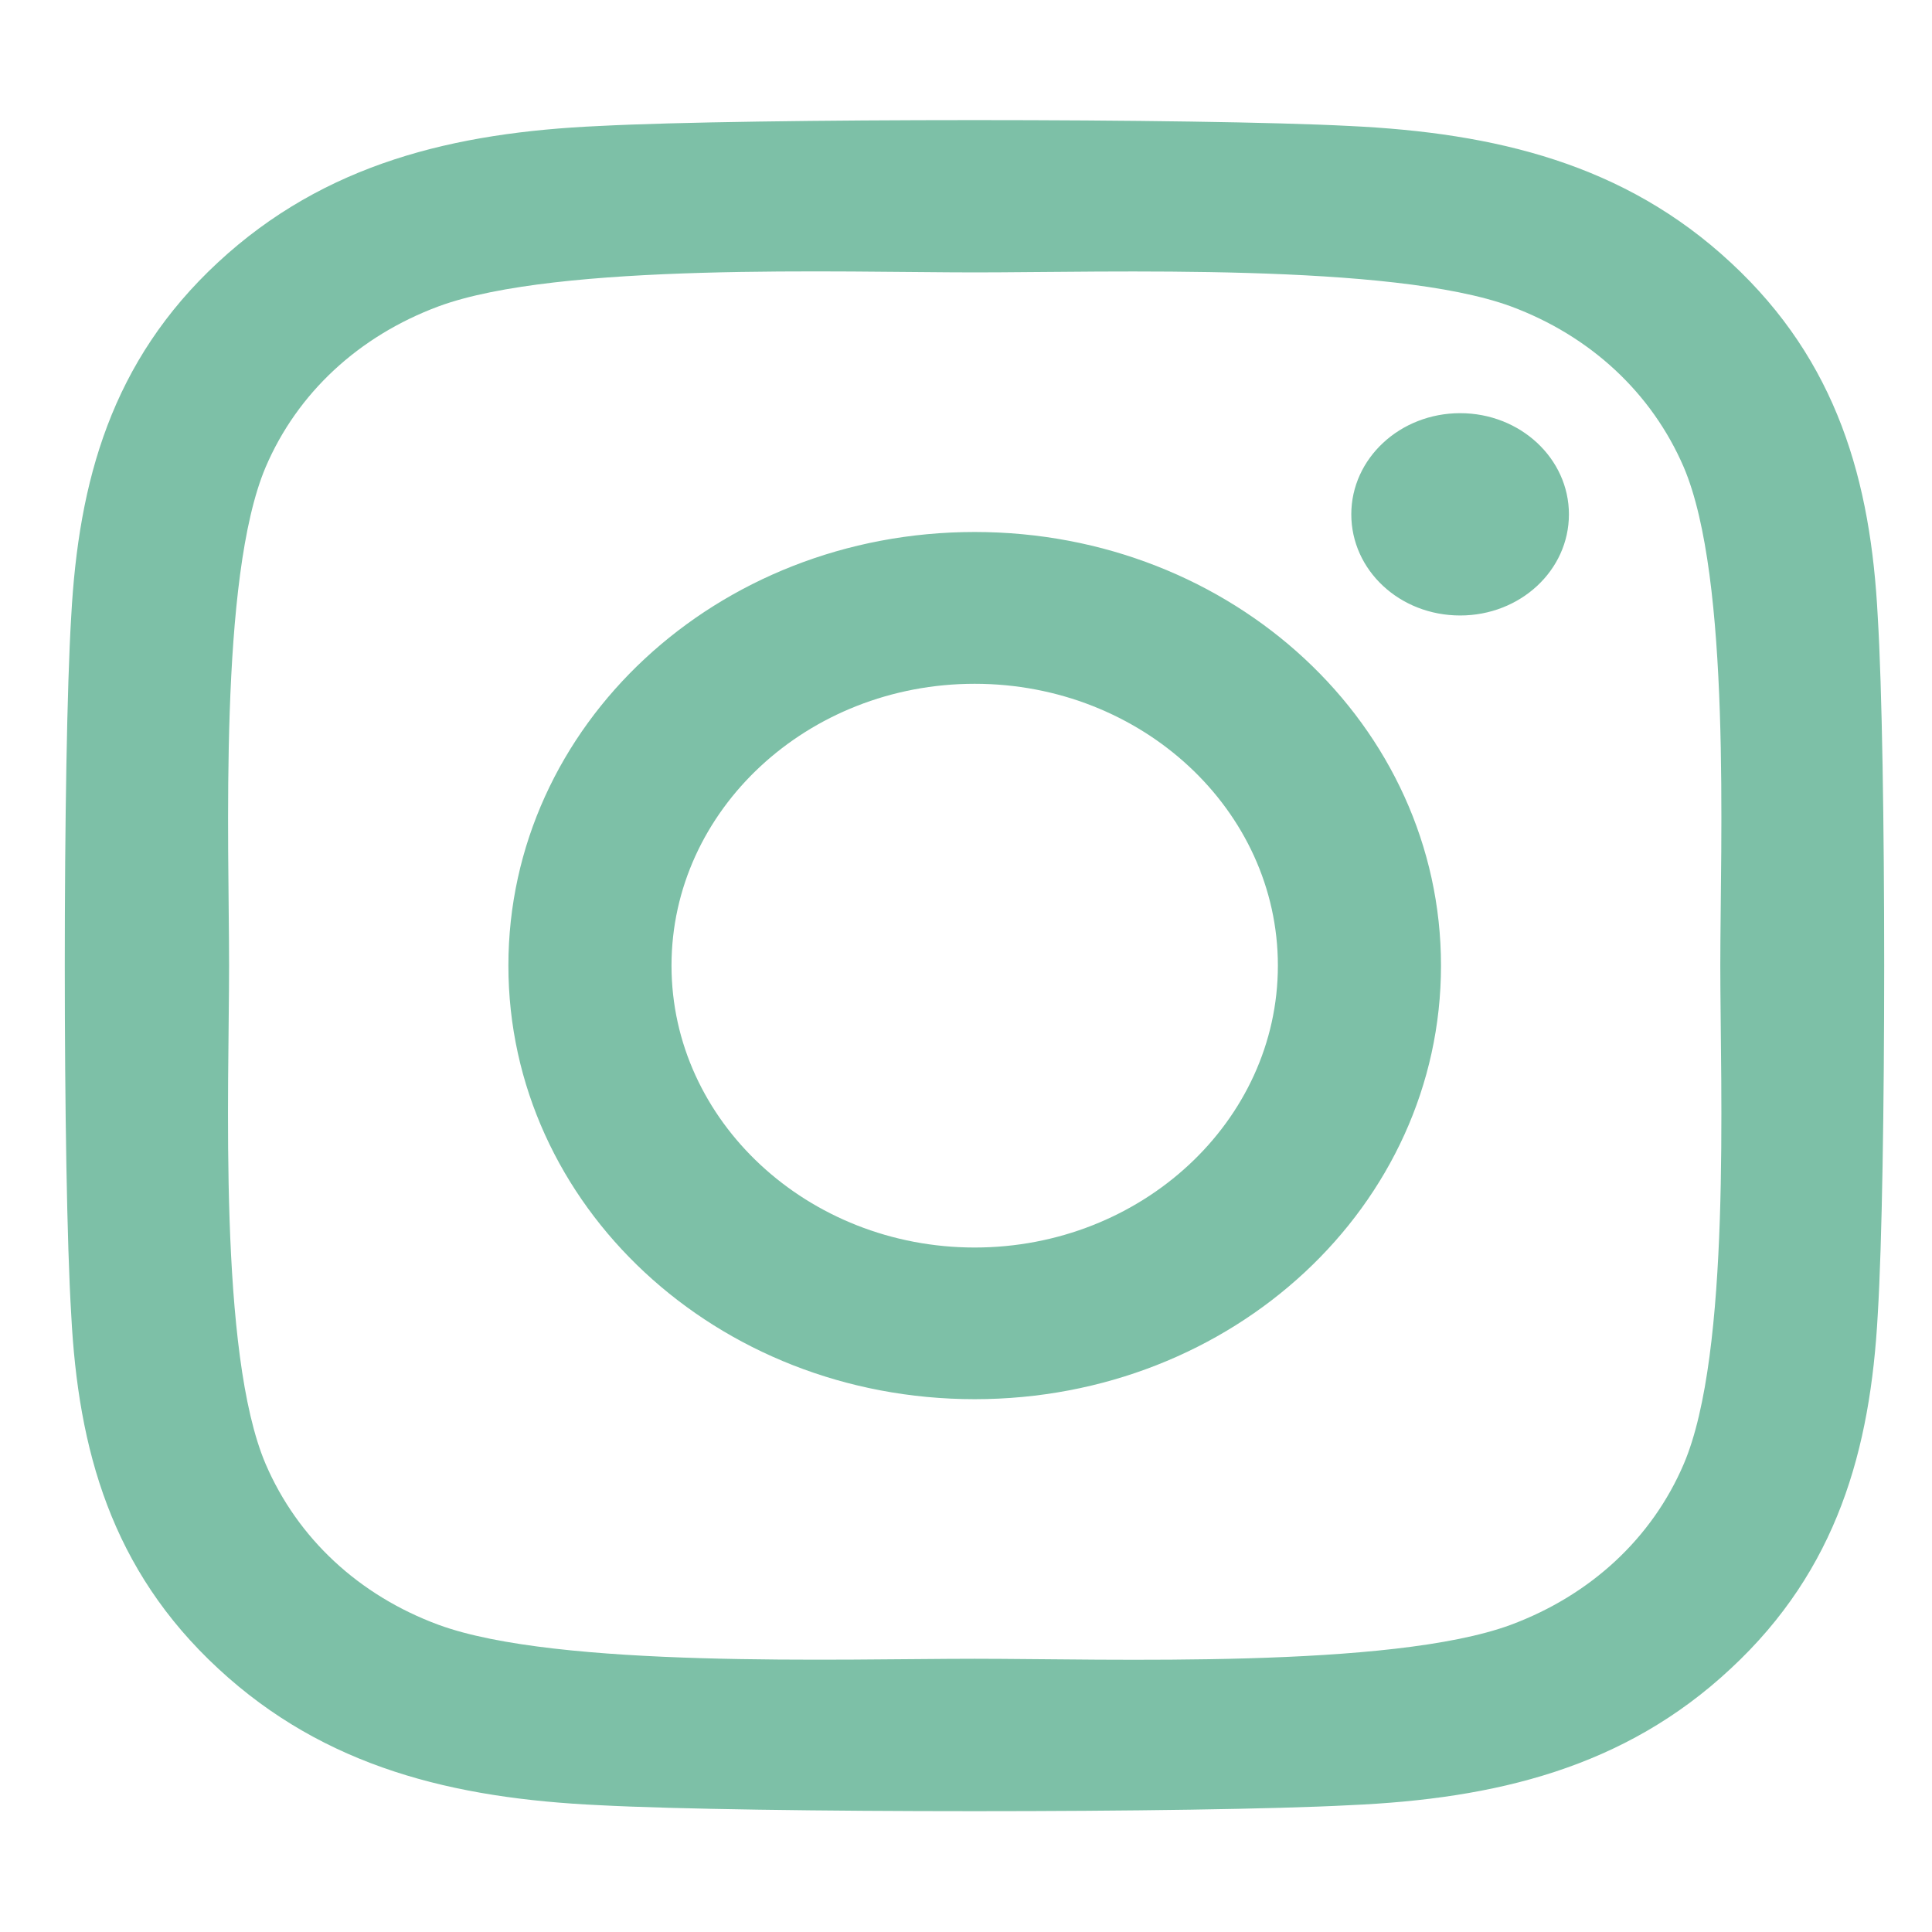 <svg width="14" height="14" viewBox="0 0 14 14" fill="none" xmlns="http://www.w3.org/2000/svg">
<path d="M7.063 3.855C5.192 3.855 3.684 5.258 3.684 6.997C3.684 8.736 5.192 10.139 7.063 10.139C8.934 10.139 10.442 8.736 10.442 6.997C10.442 5.258 8.934 3.855 7.063 3.855ZM7.063 9.04C5.854 9.04 4.866 8.124 4.866 6.997C4.866 5.871 5.851 4.955 7.063 4.955C8.275 4.955 9.26 5.871 9.26 6.997C9.26 8.124 8.272 9.04 7.063 9.04ZM11.369 3.727C11.369 4.134 11.016 4.46 10.581 4.46C10.142 4.46 9.792 4.132 9.792 3.727C9.792 3.322 10.145 2.994 10.581 2.994C11.016 2.994 11.369 3.322 11.369 3.727ZM13.607 4.471C13.557 3.489 13.316 2.62 12.542 1.903C11.772 1.187 10.836 0.963 9.781 0.913C8.692 0.856 5.431 0.856 4.342 0.913C3.289 0.96 2.354 1.184 1.581 1.9C0.807 2.617 0.569 3.486 0.516 4.468C0.454 5.48 0.454 8.512 0.516 9.524C0.566 10.505 0.807 11.375 1.581 12.091C2.354 12.808 3.287 13.032 4.342 13.081C5.431 13.139 8.692 13.139 9.781 13.081C10.836 13.035 11.772 12.811 12.542 12.091C13.313 11.375 13.554 10.505 13.607 9.524C13.669 8.512 13.669 5.482 13.607 4.471ZM12.201 10.609C11.972 11.145 11.528 11.558 10.948 11.774C10.081 12.094 8.022 12.02 7.063 12.02C6.104 12.02 4.042 12.091 3.178 11.774C2.601 11.561 2.157 11.148 1.925 10.609C1.581 9.803 1.66 7.889 1.66 6.997C1.66 6.106 1.584 4.189 1.925 3.385C2.154 2.849 2.598 2.436 3.178 2.22C4.045 1.9 6.104 1.974 7.063 1.974C8.022 1.974 10.084 1.903 10.948 2.22C11.525 2.434 11.969 2.847 12.201 3.385C12.545 4.192 12.466 6.106 12.466 6.997C12.466 7.889 12.545 9.805 12.201 10.609Z" fill="#7DC0A7"/>
</svg>
